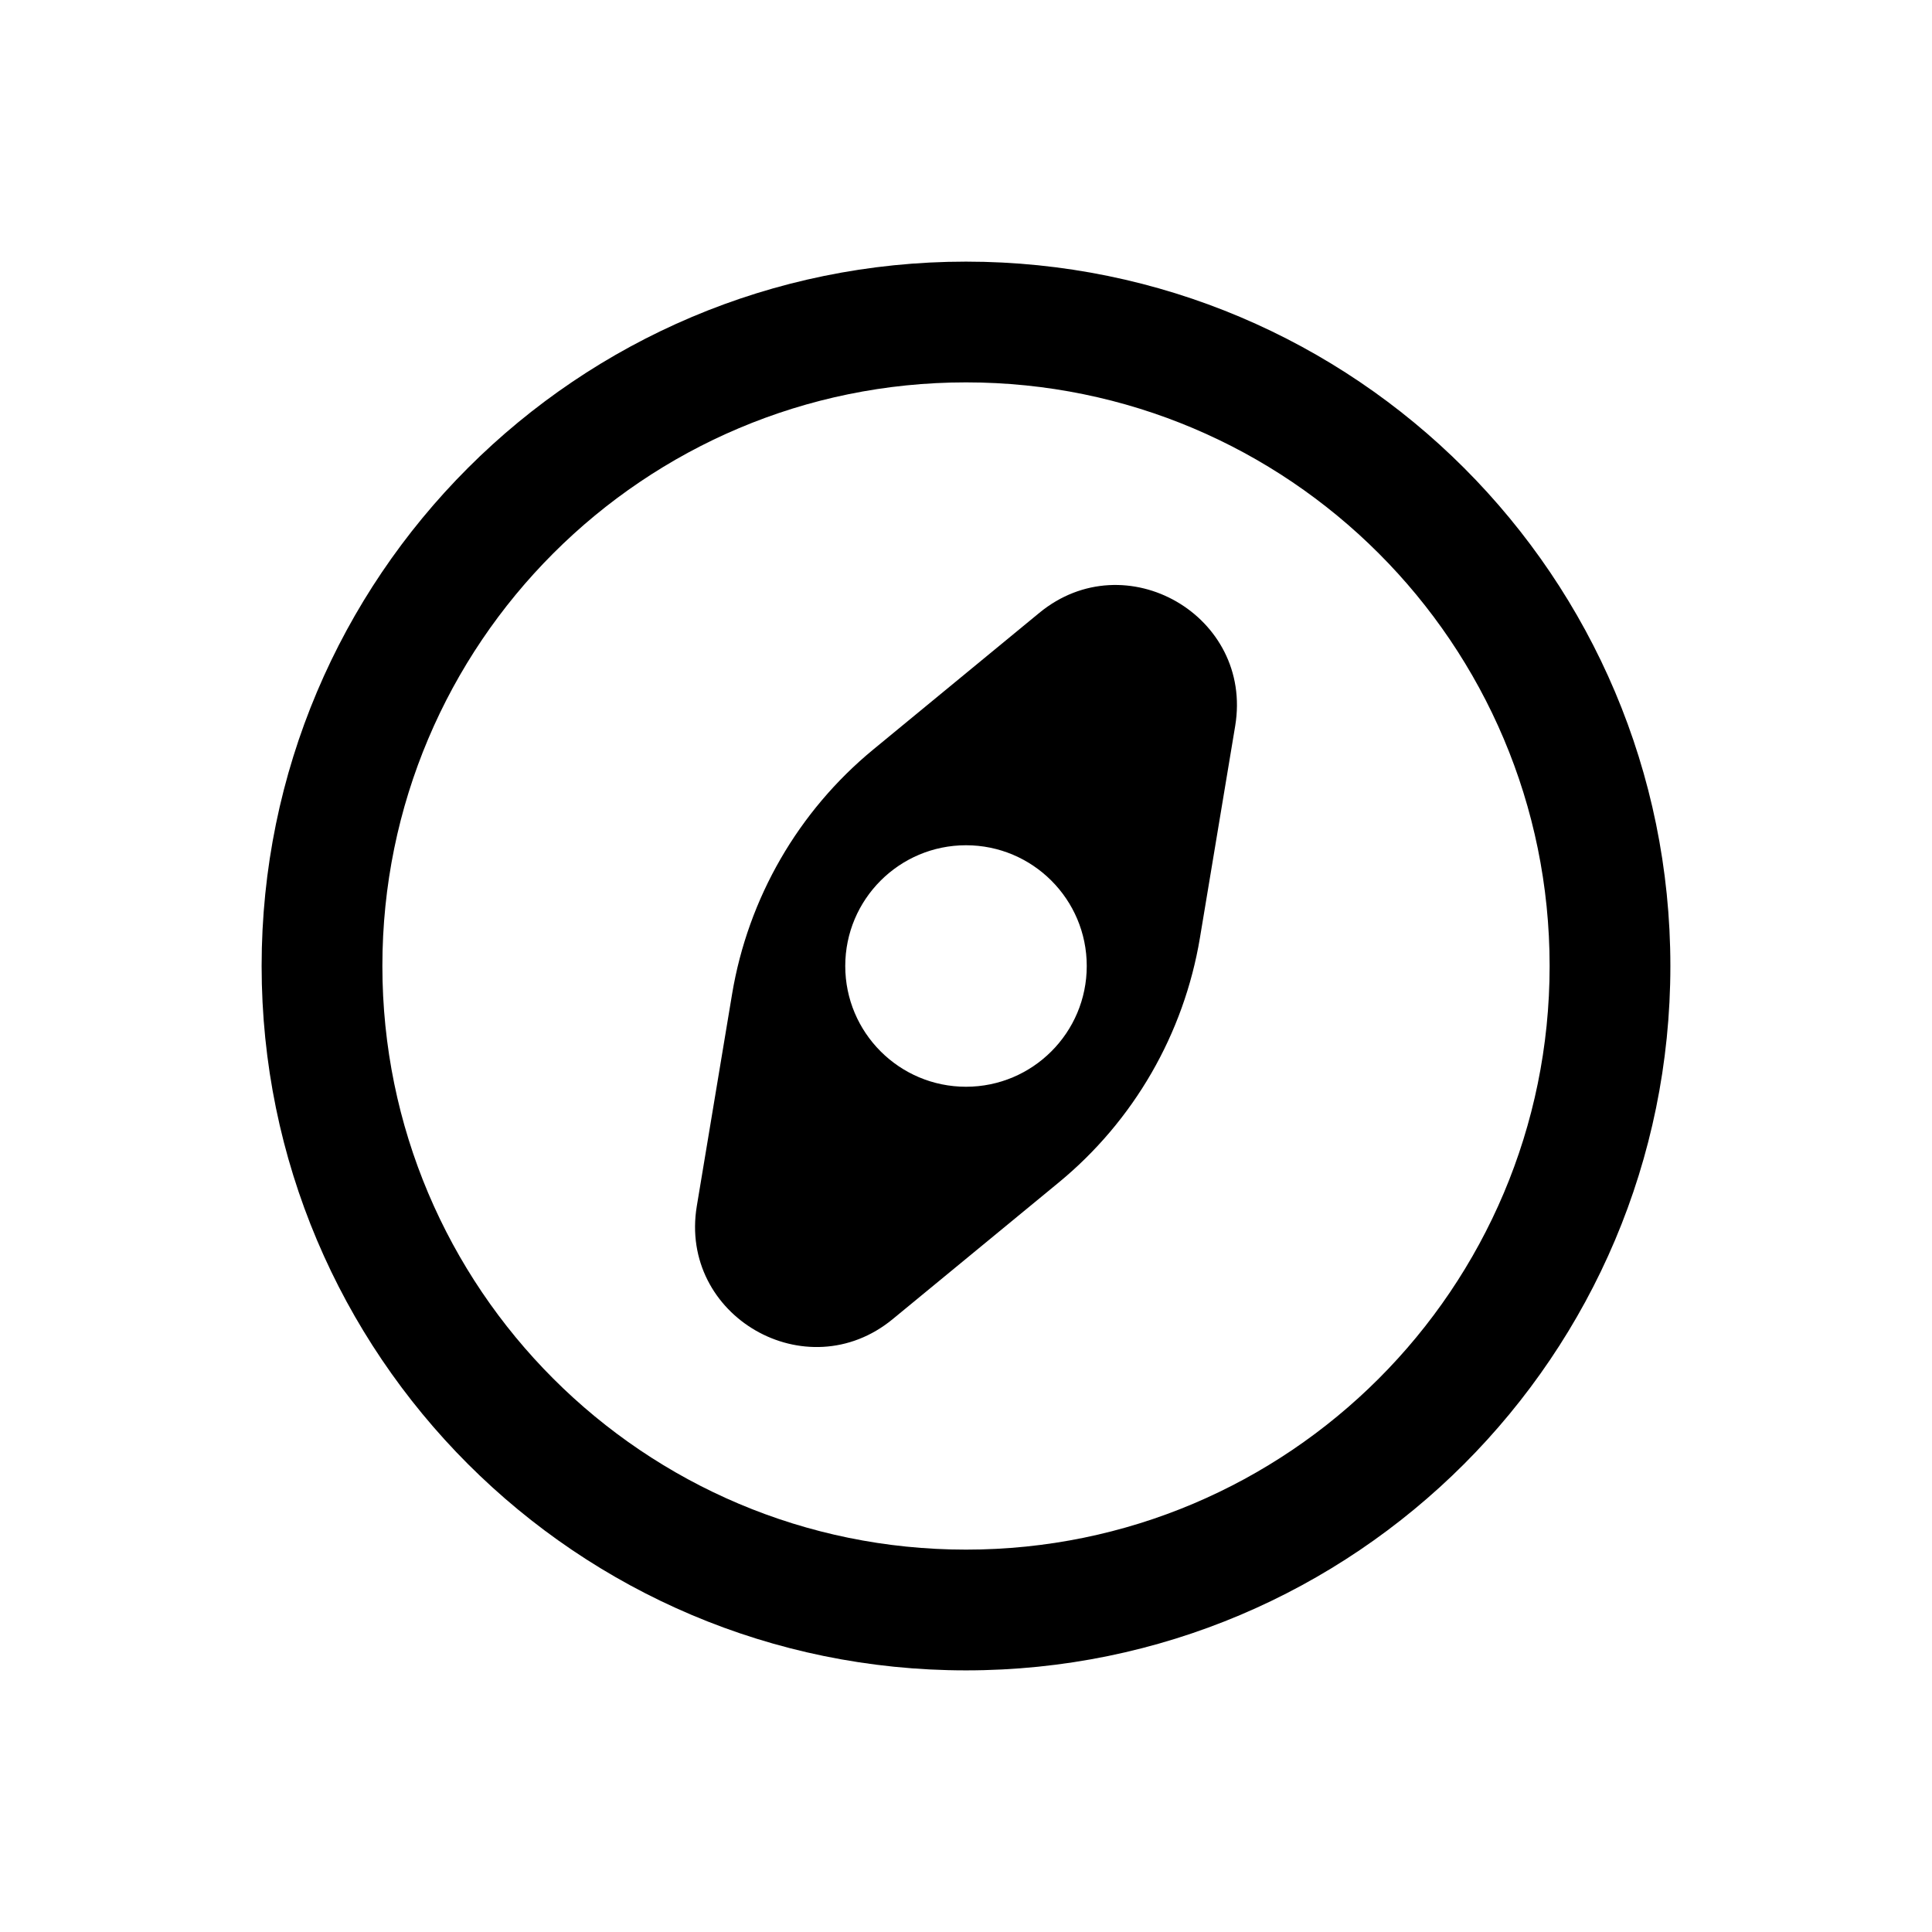 <svg   viewBox="0 0 24 24" fill="none" xmlns="http://www.w3.org/2000/svg">
<path fill-rule="evenodd" clip-rule="evenodd" d="M12 4.75C7.996 4.75 4.75 7.996 4.75 12C4.75 16.004 7.996 19.25 12 19.25C16.004 19.25 19.25 16.004 19.25 12C19.25 7.996 16.004 4.75 12 4.75ZM3.25 12C3.25 7.168 7.168 3.25 12 3.25C16.832 3.25 20.75 7.168 20.75 12C20.75 16.832 16.832 20.75 12 20.75C7.168 20.75 3.25 16.832 3.25 12Z" fill="black"/>
<path fill-rule="evenodd" clip-rule="evenodd" d="M10.85 9.309C9.916 10.077 9.293 11.157 9.094 12.35L8.656 14.982C8.429 16.35 10.019 17.267 11.089 16.387L13.15 14.691C14.084 13.923 14.707 12.843 14.906 11.65L15.344 9.018C15.571 7.65 13.981 6.733 12.911 7.613L10.85 9.309ZM12 10.5C11.172 10.5 10.5 11.172 10.5 12C10.5 12.828 11.172 13.5 12 13.5C12.828 13.5 13.5 12.828 13.5 12C13.5 11.172 12.828 10.5 12 10.5Z" fill="black"/>
</svg>
